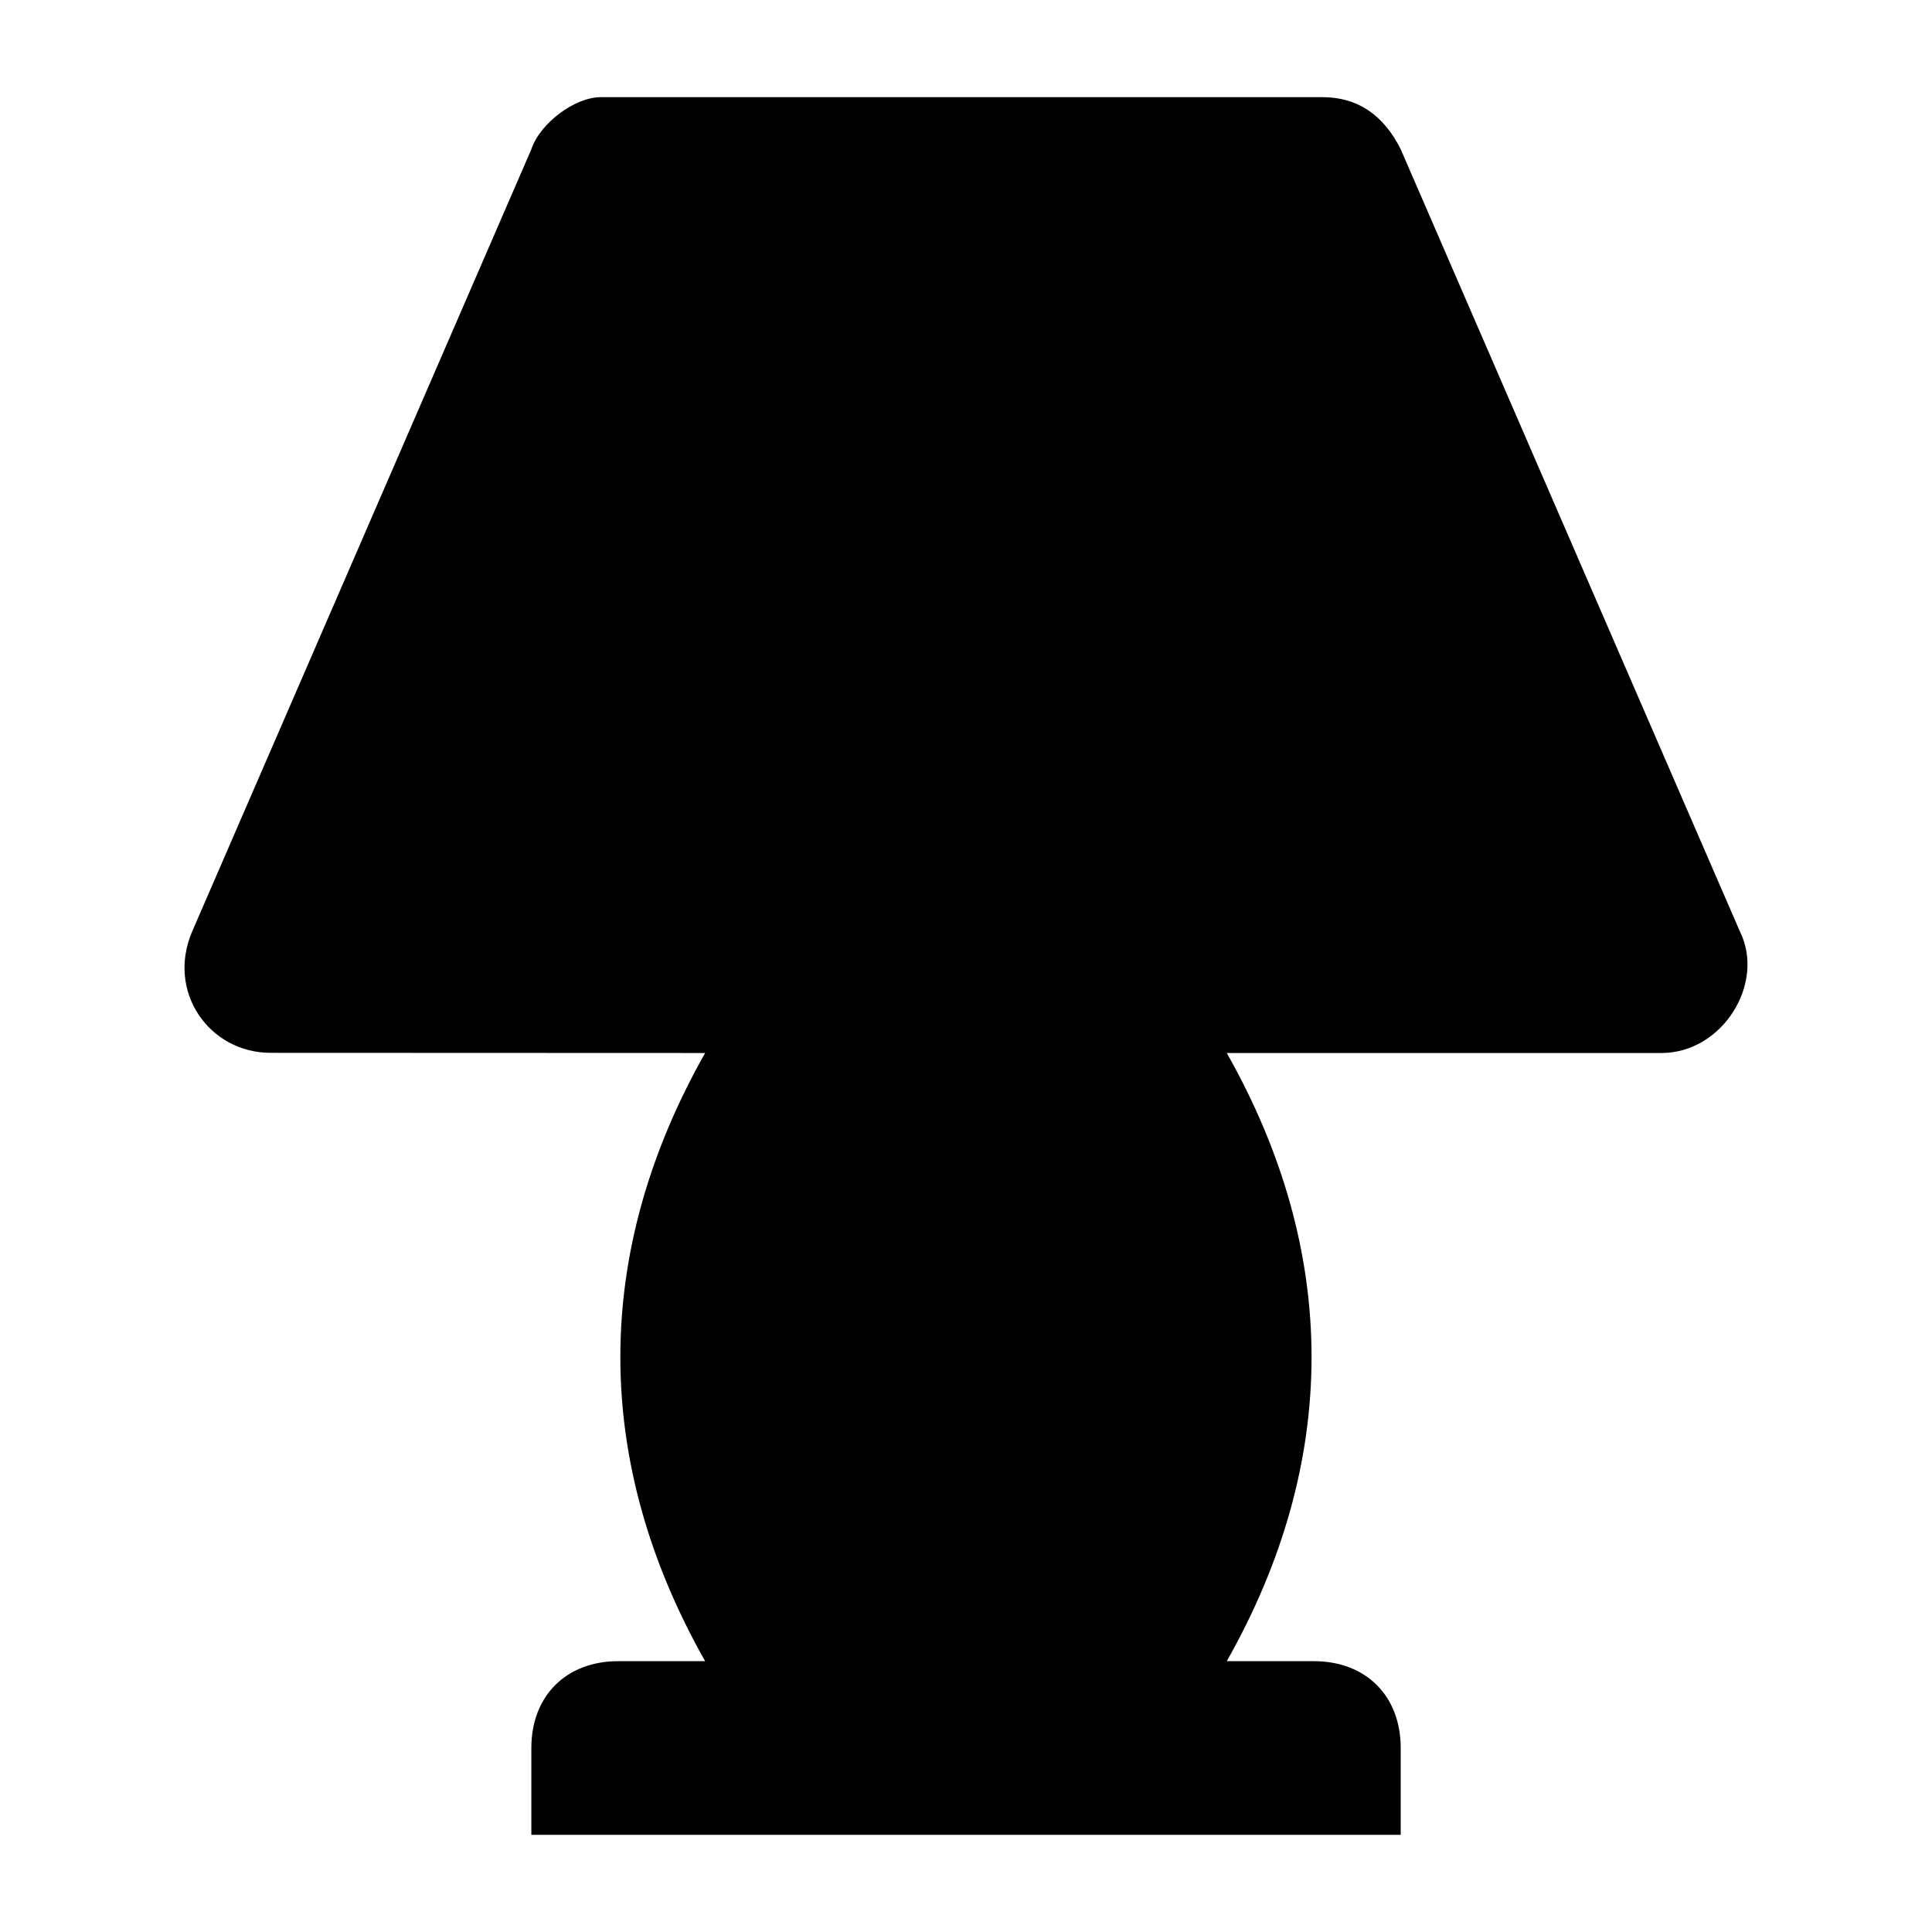 <?xml version="1.0" encoding="UTF-8" standalone="no"?>
<!-- Created with Inkscape (http://www.inkscape.org/) -->

<svg
   width="1000"
   height="1000"
   version="1.1"
   id="svg8"
   xmlns="http://www.w3.org/2000/svg"
   xmlns:svg="http://www.w3.org/2000/svg"
   xmlns:rdf="http://www.w3.org/1999/02/22-rdf-syntax-ns#"
   xmlns:cc="http://creativecommons.org/ns#"
   xmlns:dc="http://purl.org/dc/elements/1.1/">
  <defs
     id="defs5498" />
  <path
     style="fill:#000000;fill-opacity:1;fill-rule:nonzero;stroke:none"
     d="M 900.523,482.023 725.003,77.254 C 716.007,59.277 702.476,50.289 684.488,50.289 H 311.007 c -13.535,0 -31.523,13.523 -35.98,26.965 L 99.511,482.023 c -13.535,31.504 8.992,62.922 40.516,62.922 l 224.945,0.086 c -58.508,103.418 -58.508,211.371 0,314.789 h -44.973 c -26.98,0 -44.973,17.98 -44.973,44.945 v 44.945 H 725.003 V 904.766 c 0,-26.965 -17.988,-44.945 -44.973,-44.945 h -45.055 c 58.504,-103.418 58.504,-211.371 0,-314.789 h 225.027 c 31.523,0 53.969,-36.043 40.52,-63.008 z m 0,0"
     id="path6" />
</svg>
